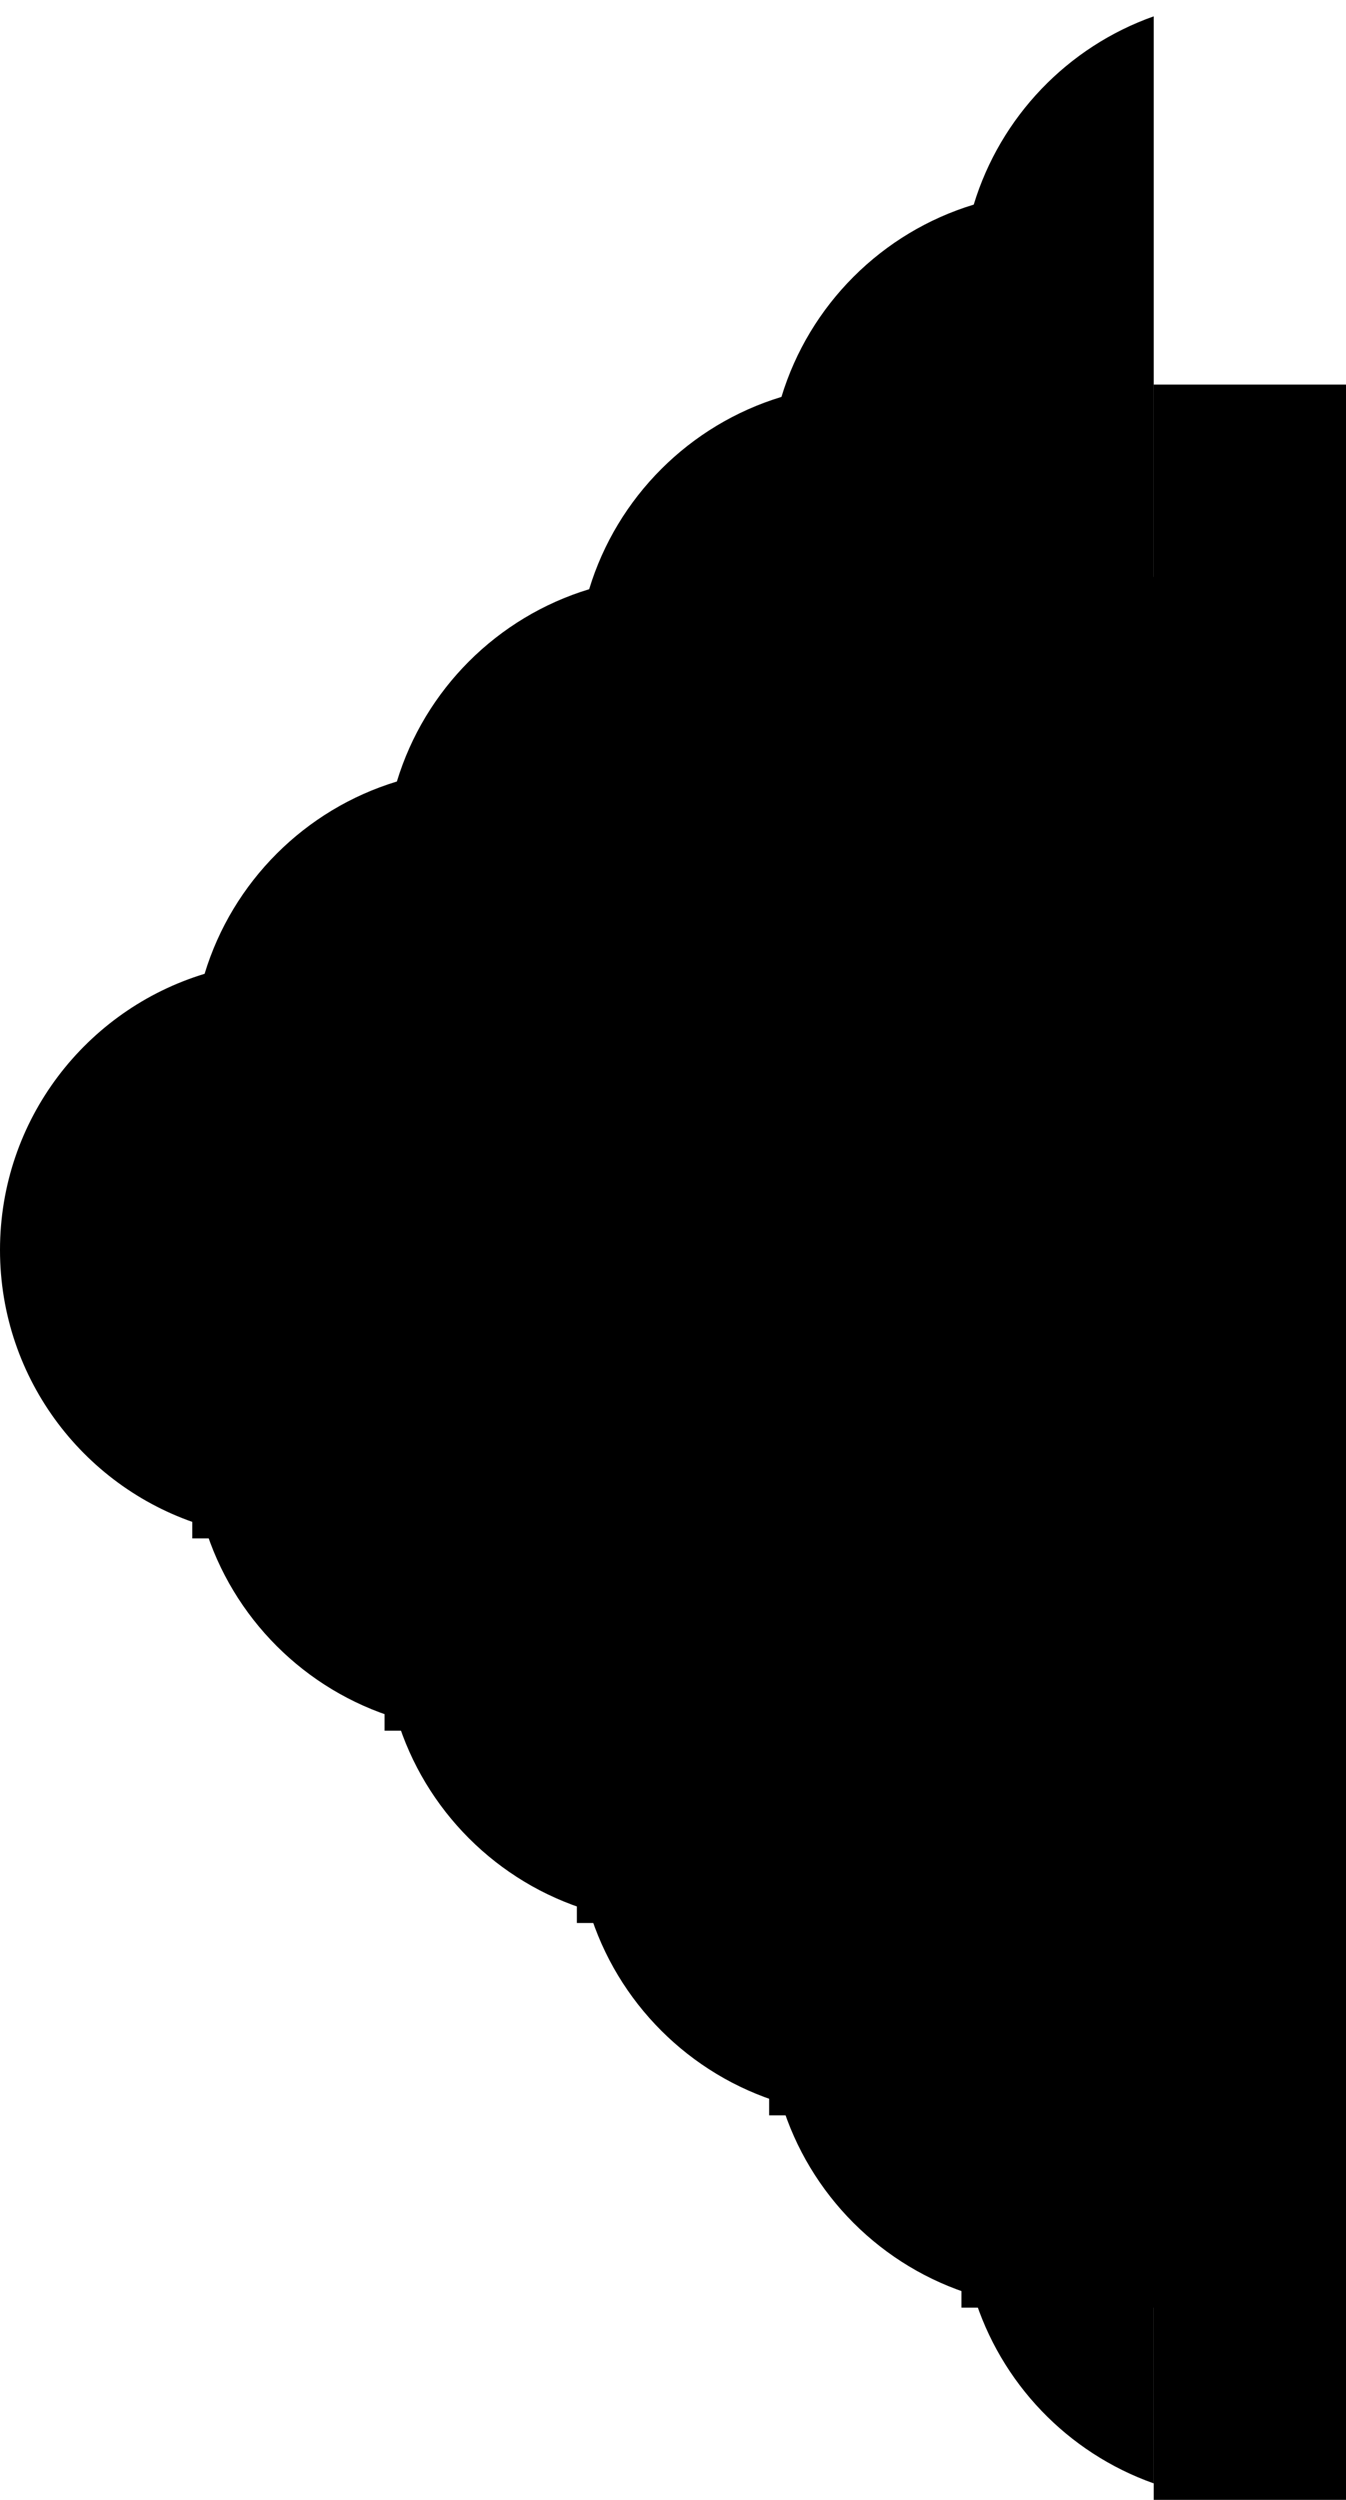 <svg width="7" height="13" viewBox="0 0 7 13" fill="none" xmlns="http://www.w3.org/2000/svg">
<path d="M6 12.914C5.553 12.756 5.203 12.392 5.064 11.935C4.586 11.79 4.209 11.413 4.064 10.935C3.586 10.79 3.209 10.413 3.064 9.935C2.586 9.79 2.209 9.413 2.064 8.935C1.586 8.79 1.209 8.413 1.064 7.935C0.448 7.749 2.95875e-08 7.176 0 6.5C-2.95875e-08 5.823 0.448 5.251 1.064 5.064C1.209 4.586 1.586 4.209 2.064 4.064C2.209 3.586 2.586 3.209 3.064 3.064C3.209 2.586 3.586 2.209 4.064 2.064C4.209 1.586 4.586 1.209 5.064 1.064C5.203 0.607 5.553 0.243 6 0.085L6 12.914Z" fill="context-stroke"/>
<g filter="url(#filter0_i_533_598)">
<path d="M7 1L6 1L6 2L5 2L5 3L4 3L4 4L3 4L3 5L2 5L2 6L1 6L1 7L2 7L2 8L3 8L3 9L4 9L4 10L5 10L5 11L6 11L6 12L7 12L7 1Z" fill="context-fill"/>
</g>
<defs>
<filter id="filter0_i_533_598" x="1" y="1" width="6" height="11" filterUnits="userSpaceOnUse" color-interpolation-filters="sRGB">
<feFlood flood-opacity="0" result="BackgroundImageFix"/>
<feBlend mode="normal" in="SourceGraphic" in2="BackgroundImageFix" result="shape"/>
<feColorMatrix in="SourceAlpha" type="matrix" values="0 0 0 0 0 0 0 0 0 0 0 0 0 0 0 0 0 0 127 0" result="hardAlpha"/>
<feOffset dy="1"/>
<feComposite in2="hardAlpha" operator="arithmetic" k2="-1" k3="1"/>
<feColorMatrix type="matrix" values="0 0 0 0 1 0 0 0 0 1 0 0 0 0 1 0 0 0 0.05 0"/>
<feBlend mode="normal" in2="shape" result="effect1_innerShadow_533_598"/>
</filter>
</defs>
</svg>
